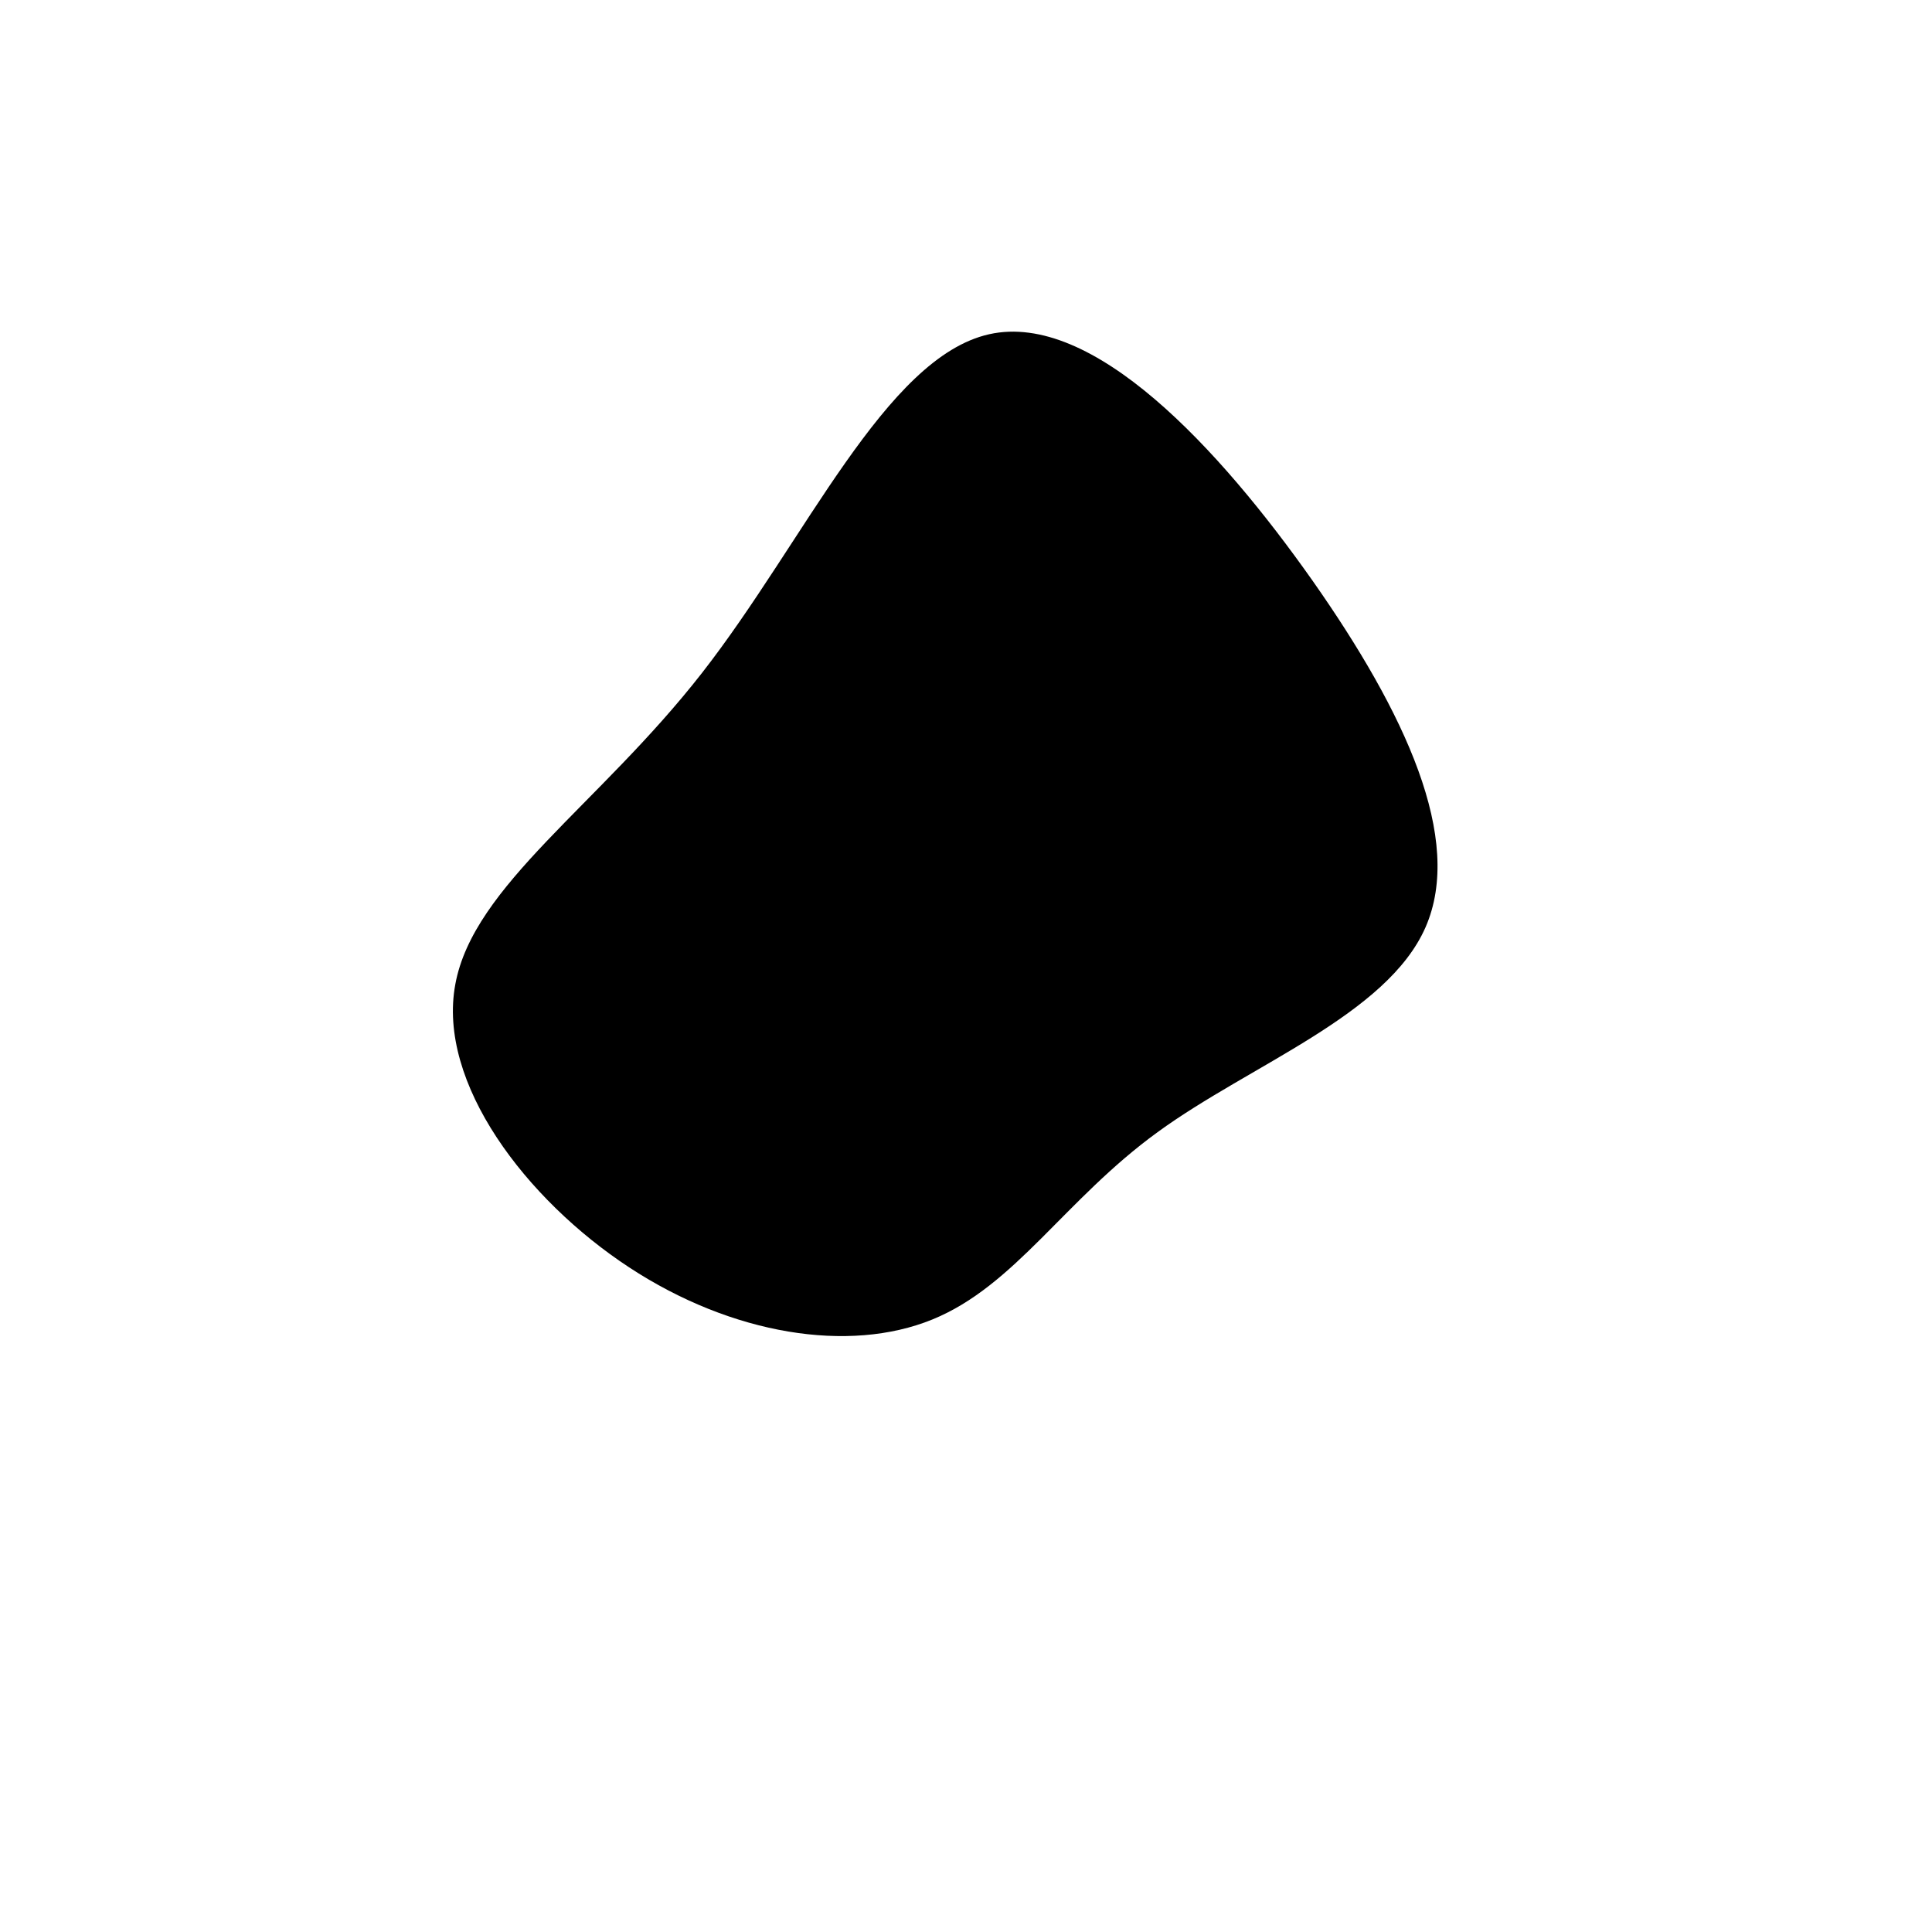 <?xml version="1.0" standalone="no"?>
<svg viewBox="0 0 600 600" 
    xmlns="http://www.w3.org/2000/svg">
    <g transform="translate(300,300)">
        <path d="M107.6,-119.7C136.4,-78.7,154.7,-39.4,142.7,-12C130.7,15.3,88.3,30.6,59.5,51.6C30.6,72.6,15.3,99.3,-10.5,109.8C-36.3,120.3,-72.6,114.6,-104.6,93.6C-136.6,72.6,-164.3,36.3,-158.6,5.7C-153,-25,-114,-50,-82,-91C-50,-132,-25,-189,7.2,-196.2C39.4,-203.4,78.7,-160.7,107.6,-119.7Z" fill="currentColor" />
    </g>
</svg>
  